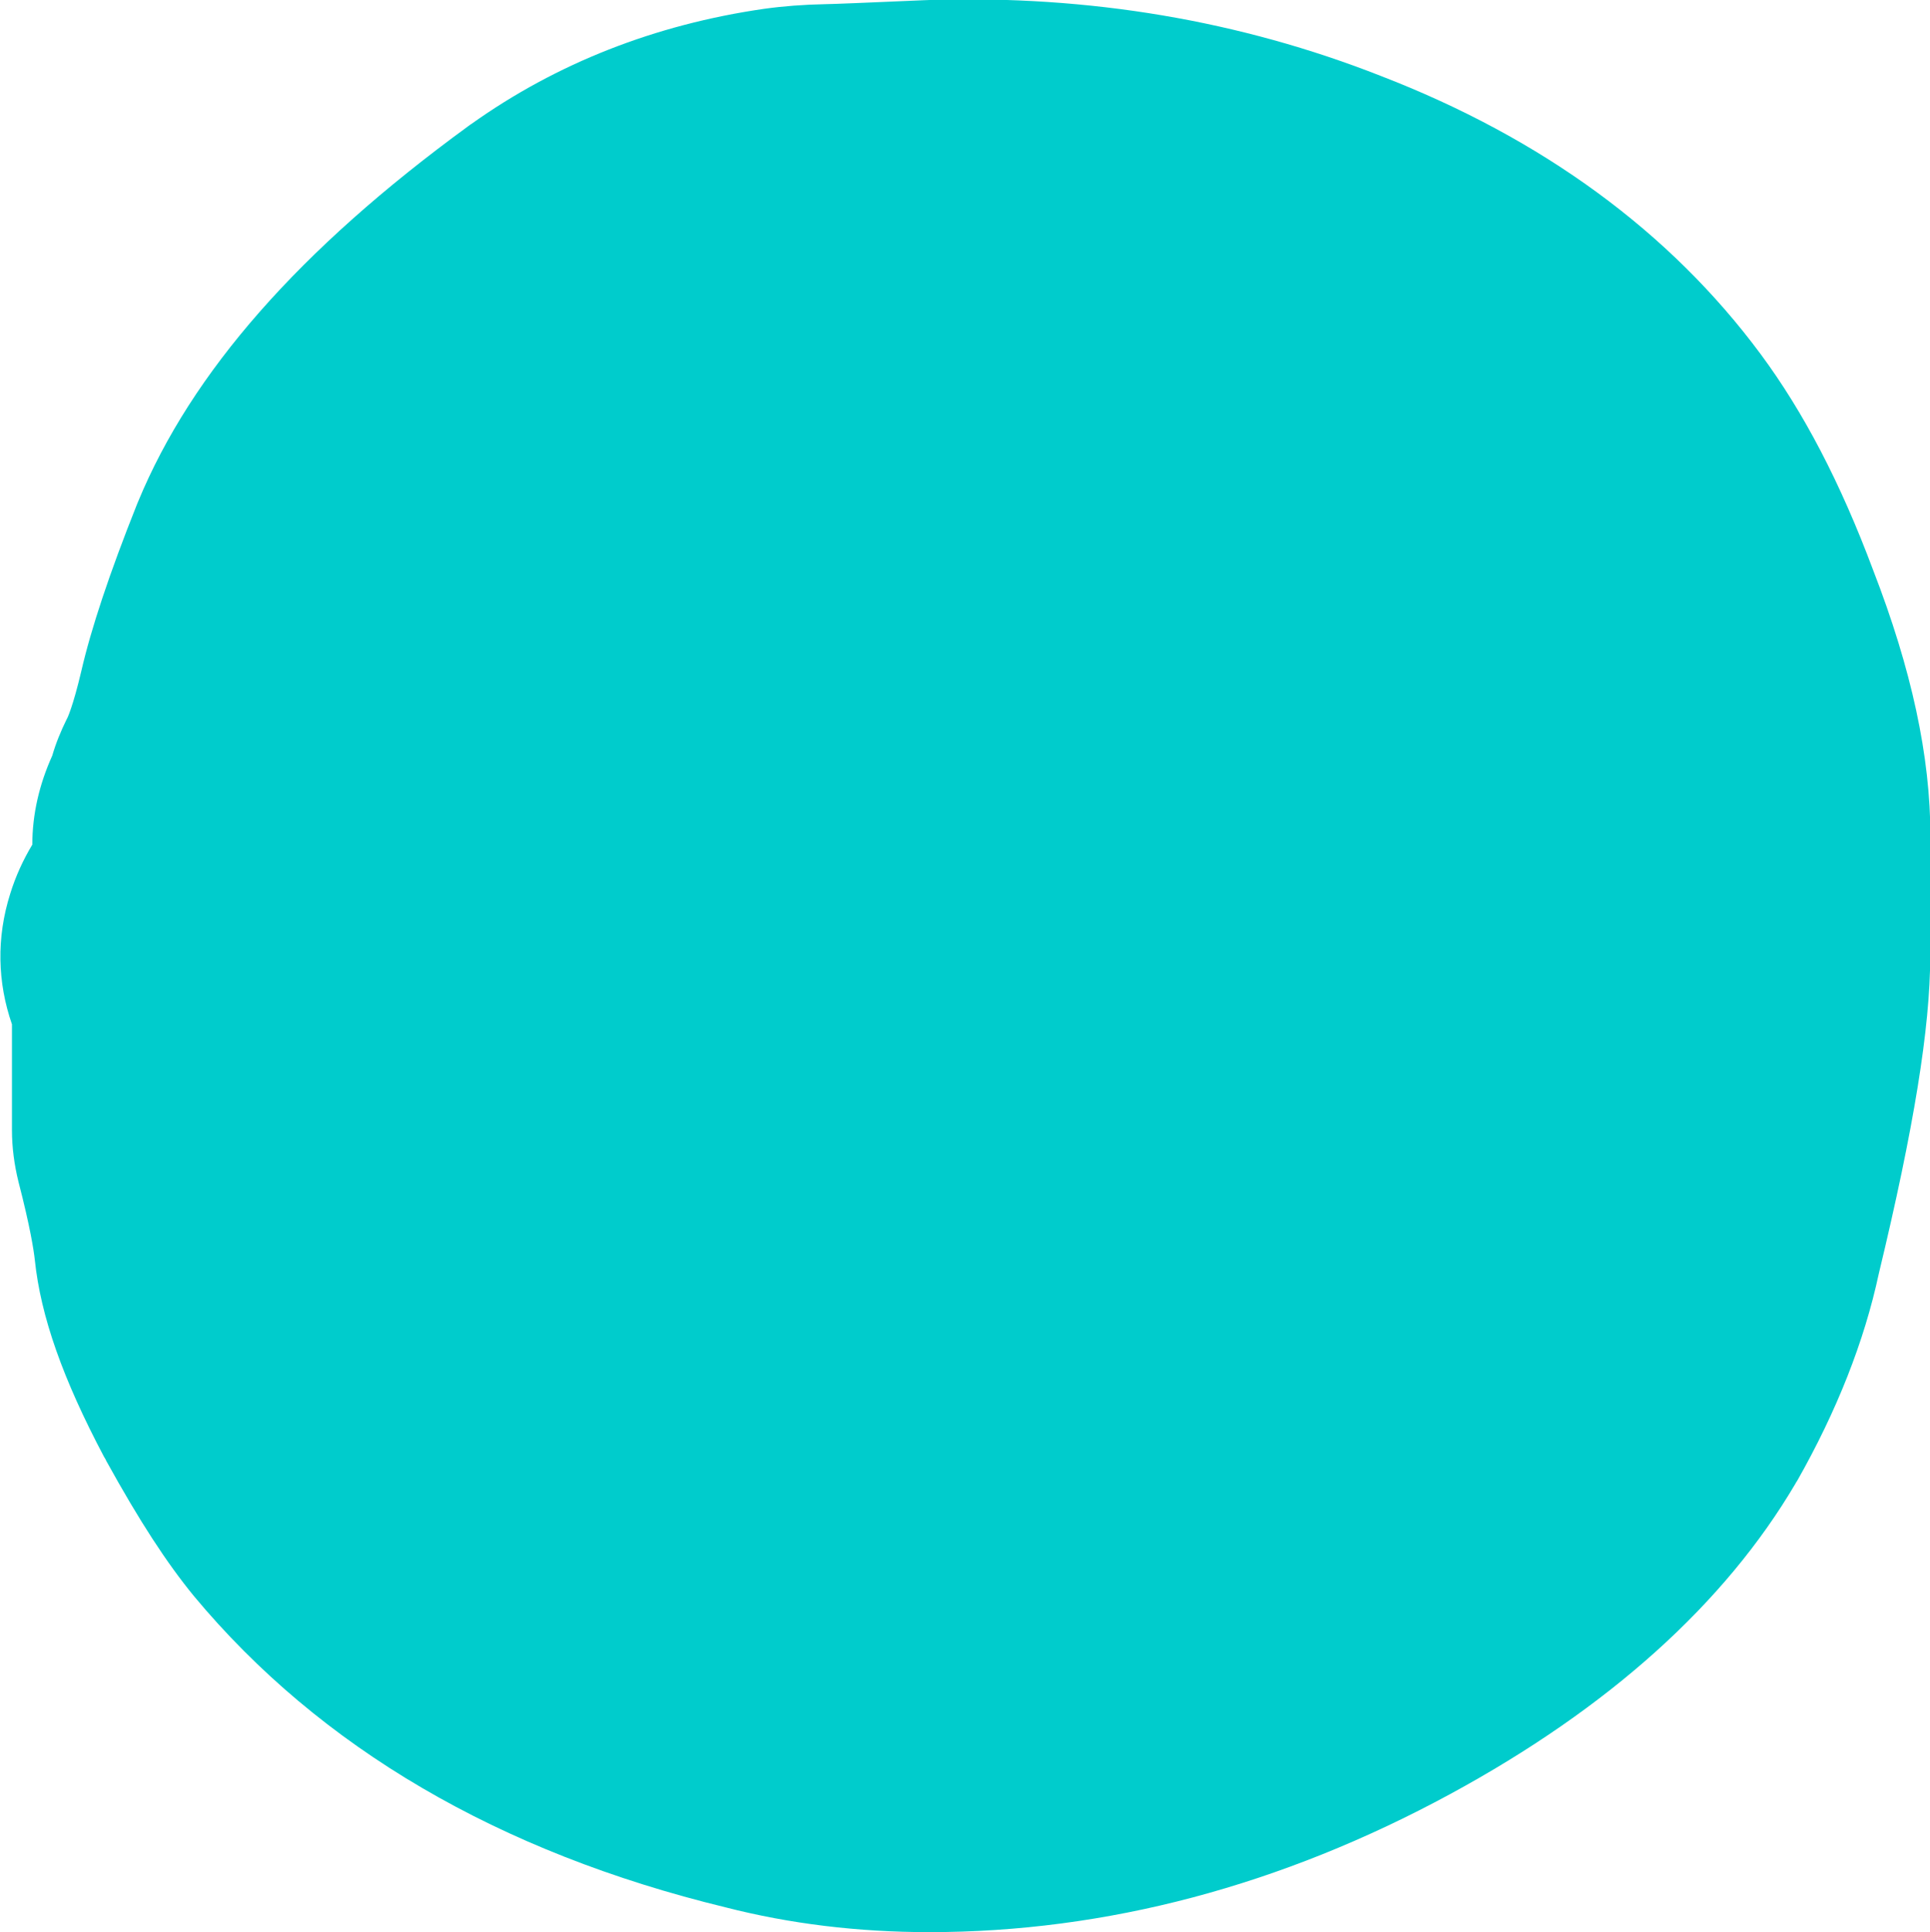 <svg version="1.1" xmlns="http://www.w3.org/2000/svg" xmlns:xlink="http://www.w3.org/1999/xlink" width="9.197" height="9.205" viewBox="0,0,9.197,9.205"><g transform="translate(-235.401,-195.342)"><g data-paper-data="{&quot;isPaintingLayer&quot;:true}" fill="#00cccc" fill-rule="nonzero" stroke="none" stroke-width="1" stroke-linecap="butt" stroke-linejoin="miter" stroke-miterlimit="10" stroke-dasharray="" stroke-dashoffset="0" style="mix-blend-mode: normal"><path d="M244.599,199.329v0.57c0,0.338 -0.078,0.818 -0.245,1.511c-0.069,0.322 -0.2,0.654 -0.389,0.987c-0.003,0.005 -0.006,0.008 -0.008,0.013c-0.336,0.571 -0.889,1.069 -1.645,1.479c-0.806,0.437 -1.641,0.658 -2.483,0.658c-0.341,0 -0.666,-0.04 -0.97,-0.118c-1.08,-0.262 -1.933,-0.761 -2.534,-1.483c-0.13,-0.159 -0.258,-0.355 -0.417,-0.643c-0.003,-0.007 -0.006,-0.013 -0.011,-0.02c-0.197,-0.372 -0.302,-0.67 -0.33,-0.938c-0.005,-0.046 -0.022,-0.157 -0.078,-0.373c-0.02,-0.081 -0.031,-0.164 -0.031,-0.246v-0.504c-0.069,-0.199 -0.075,-0.412 -0.008,-0.623c0.025,-0.081 0.061,-0.16 0.105,-0.233c0,-0.144 0.033,-0.287 0.095,-0.424c0.017,-0.059 0.041,-0.117 0.069,-0.174c0.002,-0.001 0.03,-0.061 0.069,-0.227c0.047,-0.204 0.134,-0.466 0.266,-0.797c0.002,-0.004 0.003,-0.008 0.005,-0.012c0.255,-0.617 0.769,-1.202 1.572,-1.788c0.006,-0.005 0.011,-0.008 0.017,-0.012c0.406,-0.289 0.875,-0.473 1.394,-0.548c0.094,-0.013 0.189,-0.02 0.286,-0.022c0.059,-0.001 0.217,-0.008 0.475,-0.019c0.009,0 0.019,-0.001 0.028,-0.001c0.761,-0.024 1.481,0.099 2.148,0.361c0.77,0.297 1.38,0.743 1.812,1.326c0.205,0.277 0.38,0.612 0.536,1.029c0.183,0.472 0.273,0.887 0.273,1.269z"/></g></g></svg>